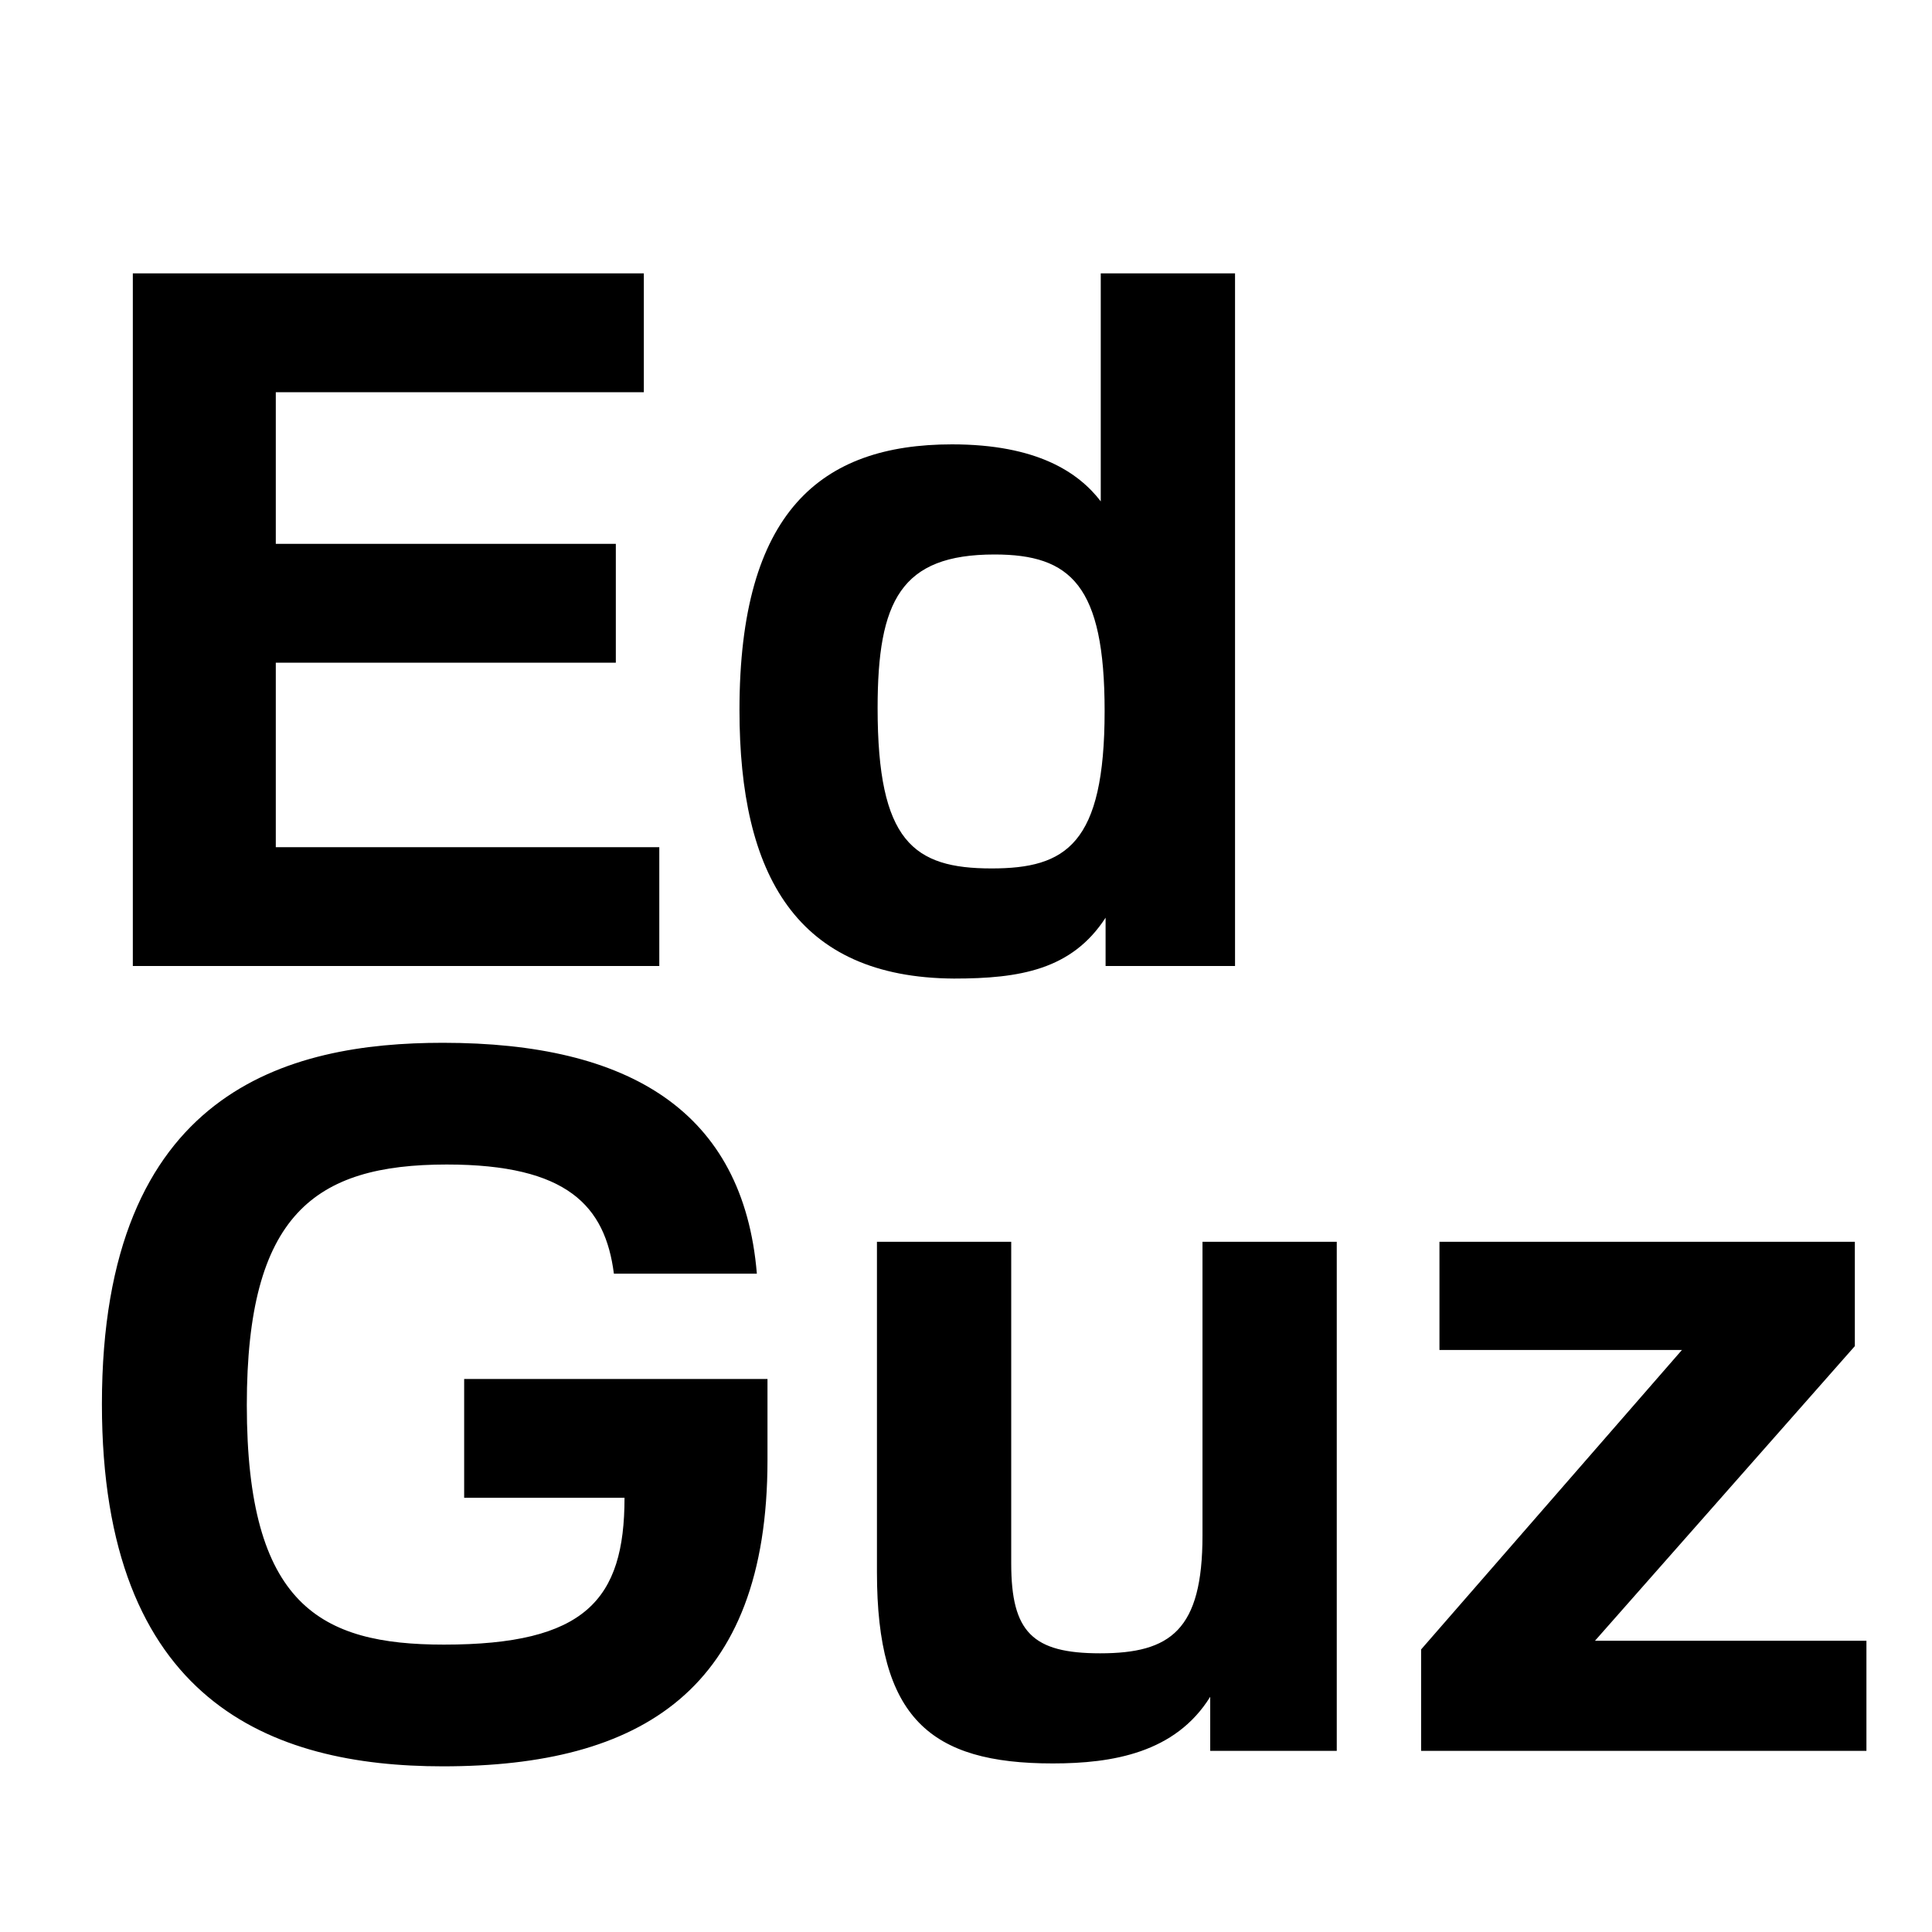 <svg width="32" height="32" viewBox="0 0 32 32" fill="none" xmlns="http://www.w3.org/2000/svg">
<path d="M2.2 16V4.528H10.664V6.496H4.568V9.008H10.2V10.976H4.568V14.032H10.92V16H2.2ZM20.456 16H18.312V15.2C17.752 16.064 16.888 16.208 15.8 16.208C13.192 16.192 12.248 14.496 12.248 11.76C12.248 8.48 13.592 7.36 15.768 7.36C17.176 7.36 17.864 7.824 18.232 8.304V4.528H20.456V16ZM18.296 11.776C18.296 9.696 17.736 9.184 16.472 9.184C14.92 9.184 14.536 9.952 14.536 11.728C14.536 13.936 15.128 14.384 16.424 14.384C17.656 14.384 18.296 13.984 18.296 11.776Z" fill="black"/>
<path d="M12.712 22.84V24.184C12.712 27.992 10.616 29.256 7.336 29.256C4.488 29.256 1.688 28.184 1.688 23.256C1.688 18.056 4.776 17.272 7.336 17.272C10.424 17.272 12.312 18.408 12.536 21.096H10.168C10.024 19.976 9.4 19.288 7.4 19.288C5.208 19.288 4.088 20.12 4.088 23.272C4.088 26.584 5.304 27.24 7.352 27.24C9.688 27.24 10.344 26.504 10.344 24.808H7.688V22.84H12.712ZM20.045 29V28.104C19.469 29.032 18.429 29.208 17.437 29.208C15.405 29.208 14.525 28.456 14.525 26.04V20.568H16.749V25.896C16.749 27.032 17.101 27.384 18.221 27.384C19.389 27.384 19.917 27 19.917 25.432V20.568H22.141V29H20.045ZM23.538 29V27.32L27.858 22.36H23.842V20.568H30.722V22.296L26.418 27.176H30.914V29H23.538Z" fill="black"/>
</svg>

